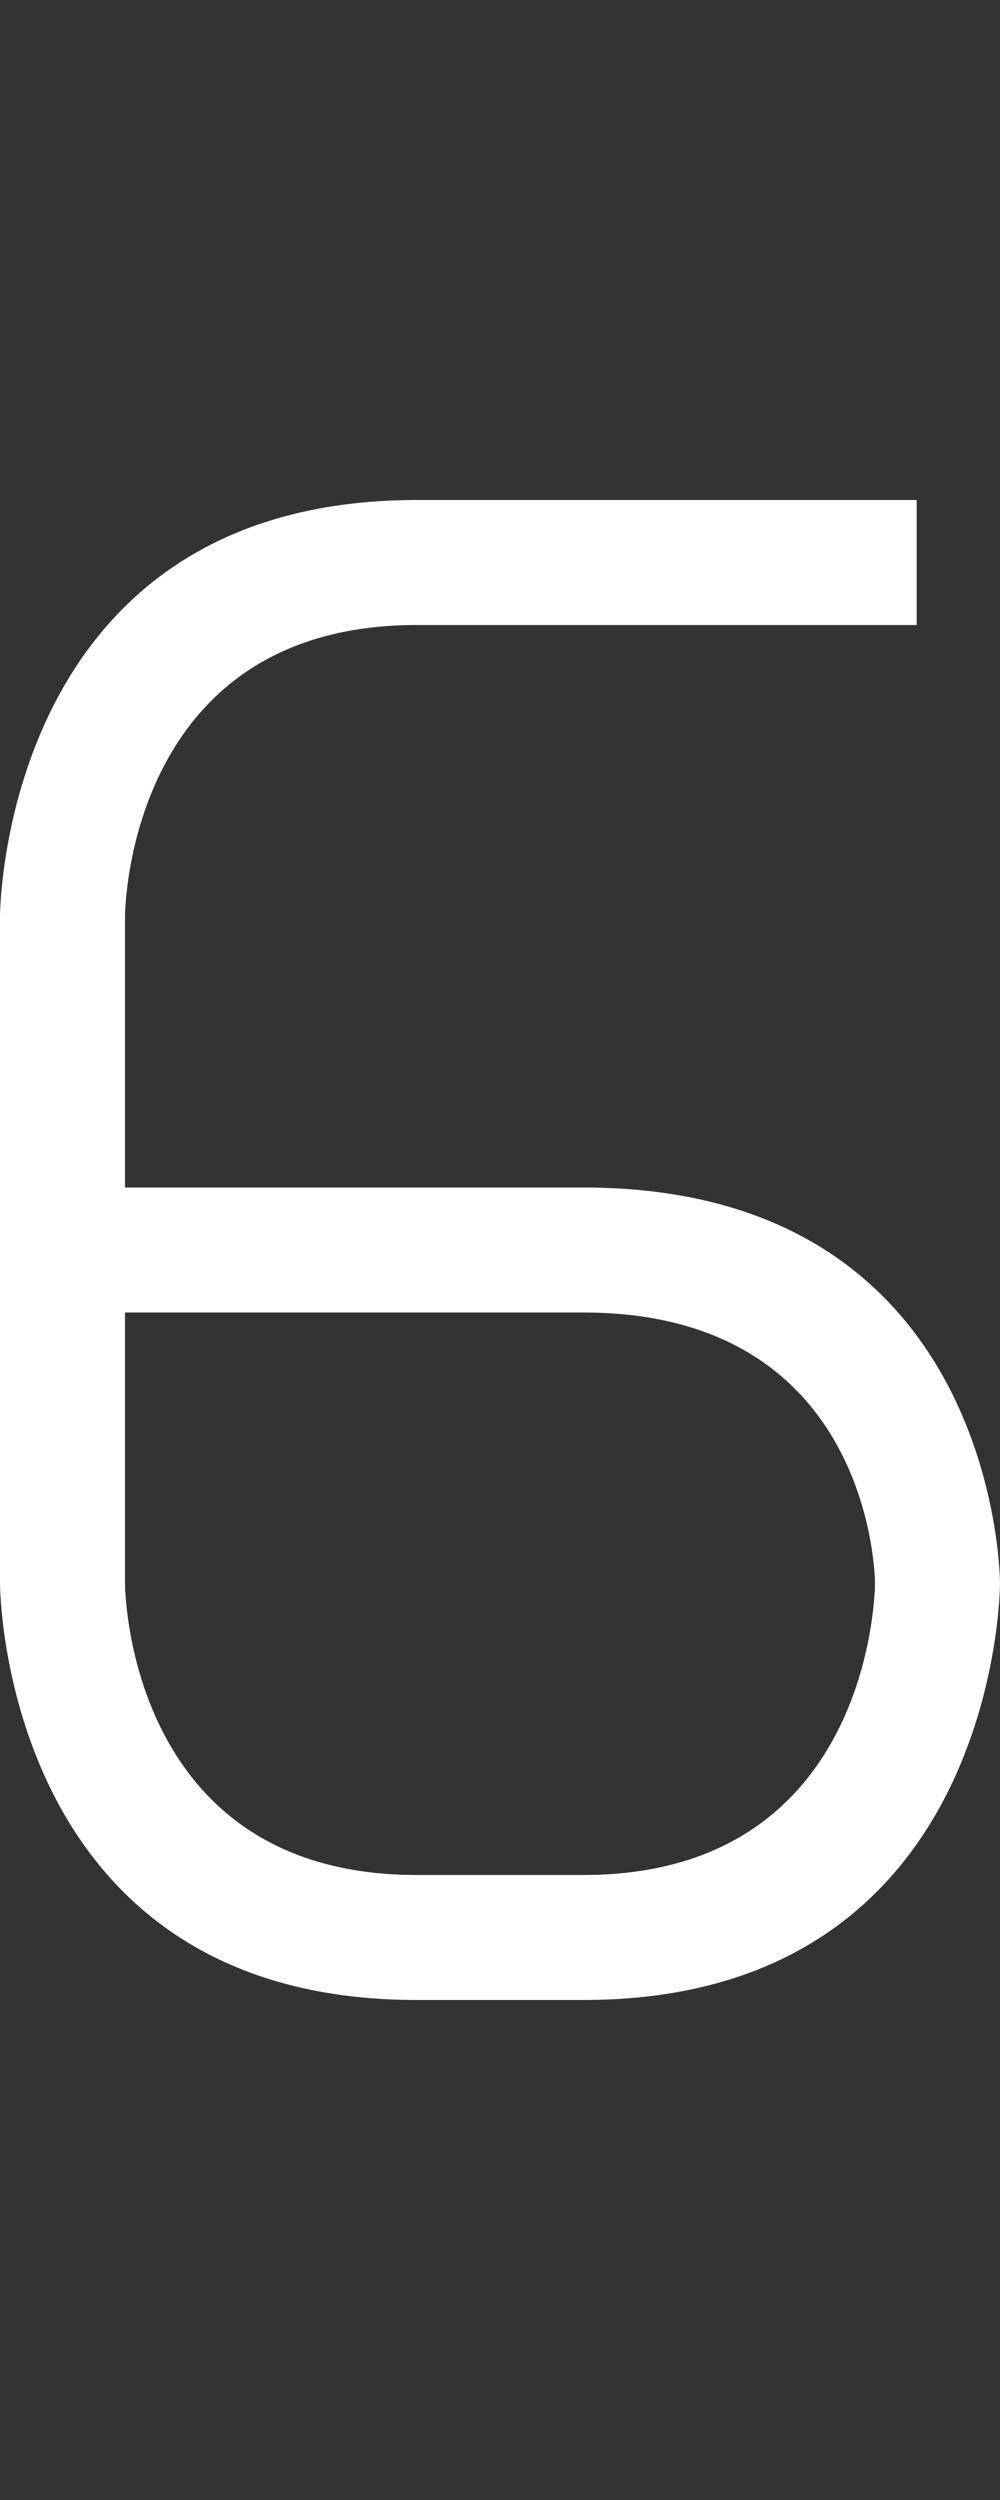 <svg width="6" height="15" viewBox="0 0 6 15" fill="none" xmlns="http://www.w3.org/2000/svg">
<rect x="0" y="0" width="6" height="15" fill="#333333" stroke="none"/>
<path fill-rule="evenodd" clip-rule="evenodd" d="M5.5 3.75V3H2.5C0 3 0 5.5 0 5.5V9.5C0 9.5 0 12 2.5 12H3.5C6 12 6 9.5 6 9.5C6 9.5 6 7.125 3.5 7.125H0.75V5.5C0.75 5.5 0.75 3.75 2.5 3.75H5.5ZM0.75 7.875V9.5C0.75 9.5 0.75 11.25 2.5 11.25H3.5C5.25 11.25 5.25 9.5 5.25 9.5C5.25 9.5 5.25 7.875 3.5 7.875H0.75Z" fill="white"/>
</svg>
